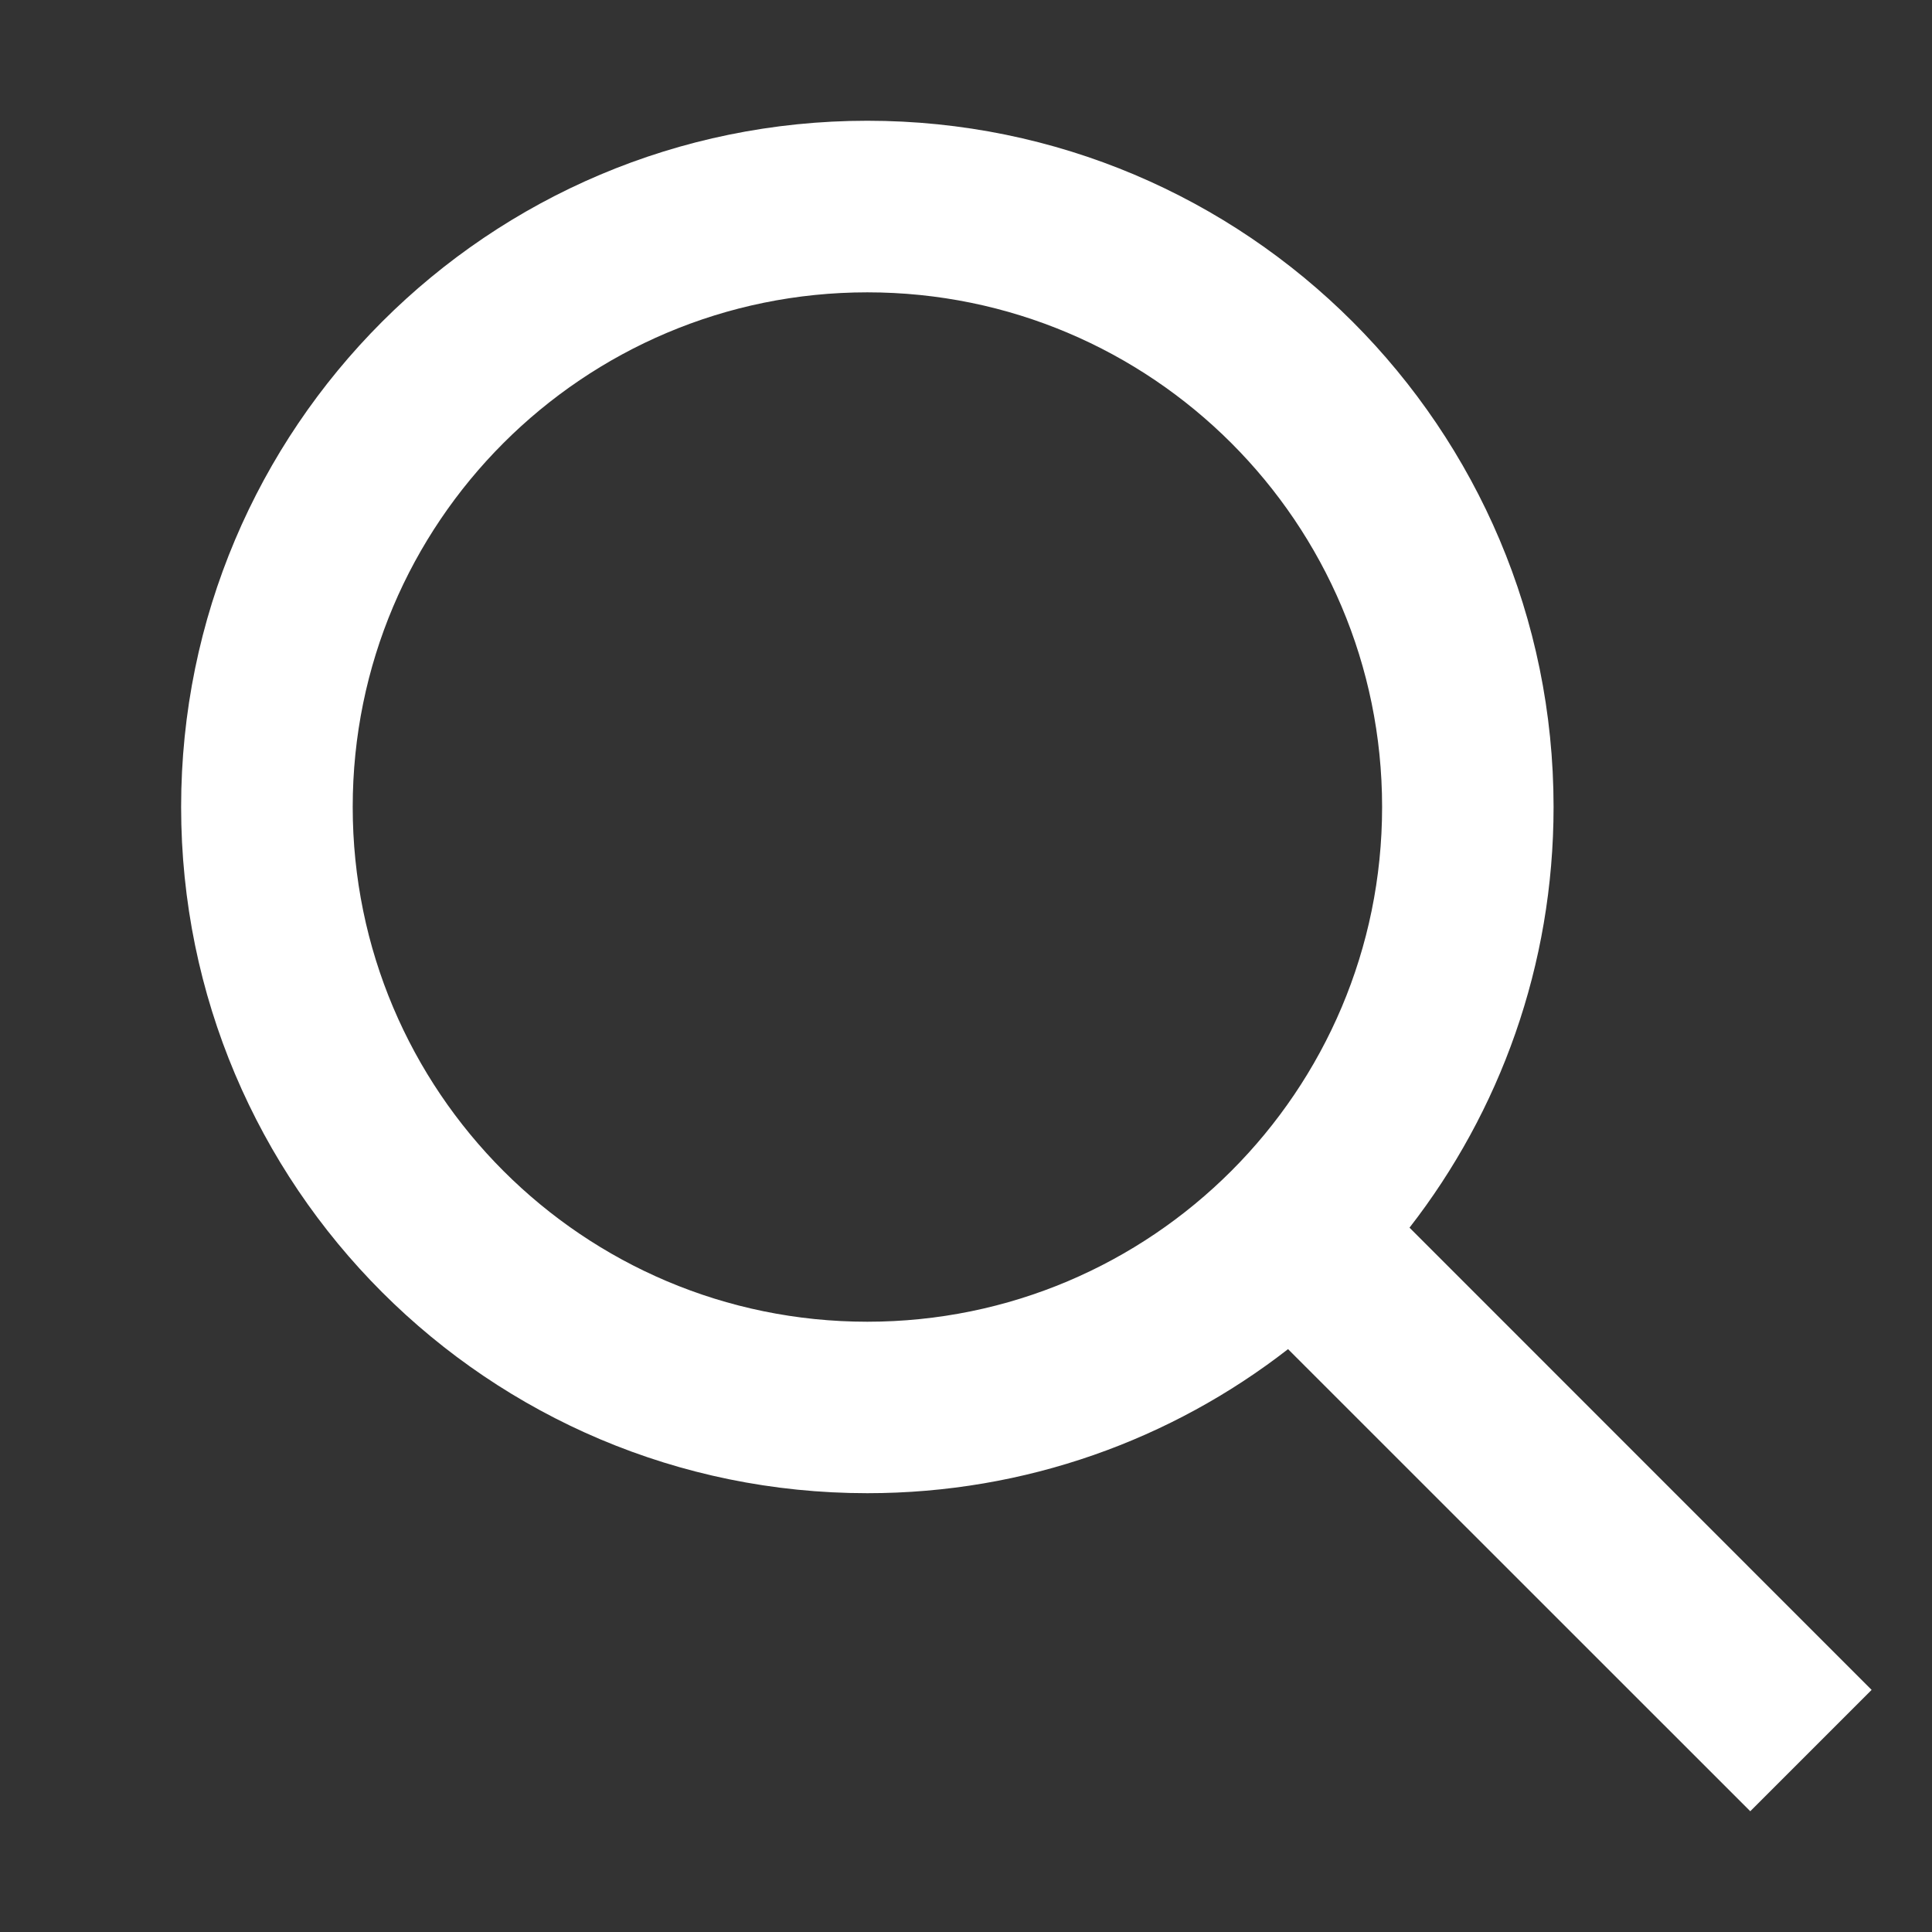 <?xml version="1.0" encoding="UTF-8"?>
<svg width="16px" height="16px" viewBox="0 0 16 16" version="1.1" xmlns="http://www.w3.org/2000/svg" xmlns:xlink="http://www.w3.org/1999/xlink">
    <rect x="0" y="0" width="16" height="16" fill="#333333" stroke="none"/>
    <!-- Generator: Sketch 59.1 (86144) - https://sketch.com -->
    <title>Icon_Search_16px</title>
    <desc>Created with Sketch.</desc>
    <g id="Icon_Search_16px" stroke="none" stroke-width="1" fill="none" fill-rule="evenodd">
        <path d="M7.183,1 C10.322,1 12.866,3.544 12.866,6.683 C12.866,7.996 12.421,9.205 11.673,10.167 L15.5,13.995 L14.495,15 L10.667,11.173 C9.705,11.921 8.496,12.366 7.183,12.366 C4.044,12.366 1.5,9.822 1.5,6.683 C1.5,3.544 4.044,1 7.183,1 Z M7.183,2.421 C4.829,2.421 2.921,4.329 2.921,6.683 C2.921,9.037 4.829,10.946 7.183,10.946 C9.537,10.946 11.446,9.037 11.446,6.683 C11.446,4.329 9.537,2.421 7.183,2.421 Z" id="Icon-/-16px-/-Search" fill="#ffffff"></path>
    </g>
</svg>
